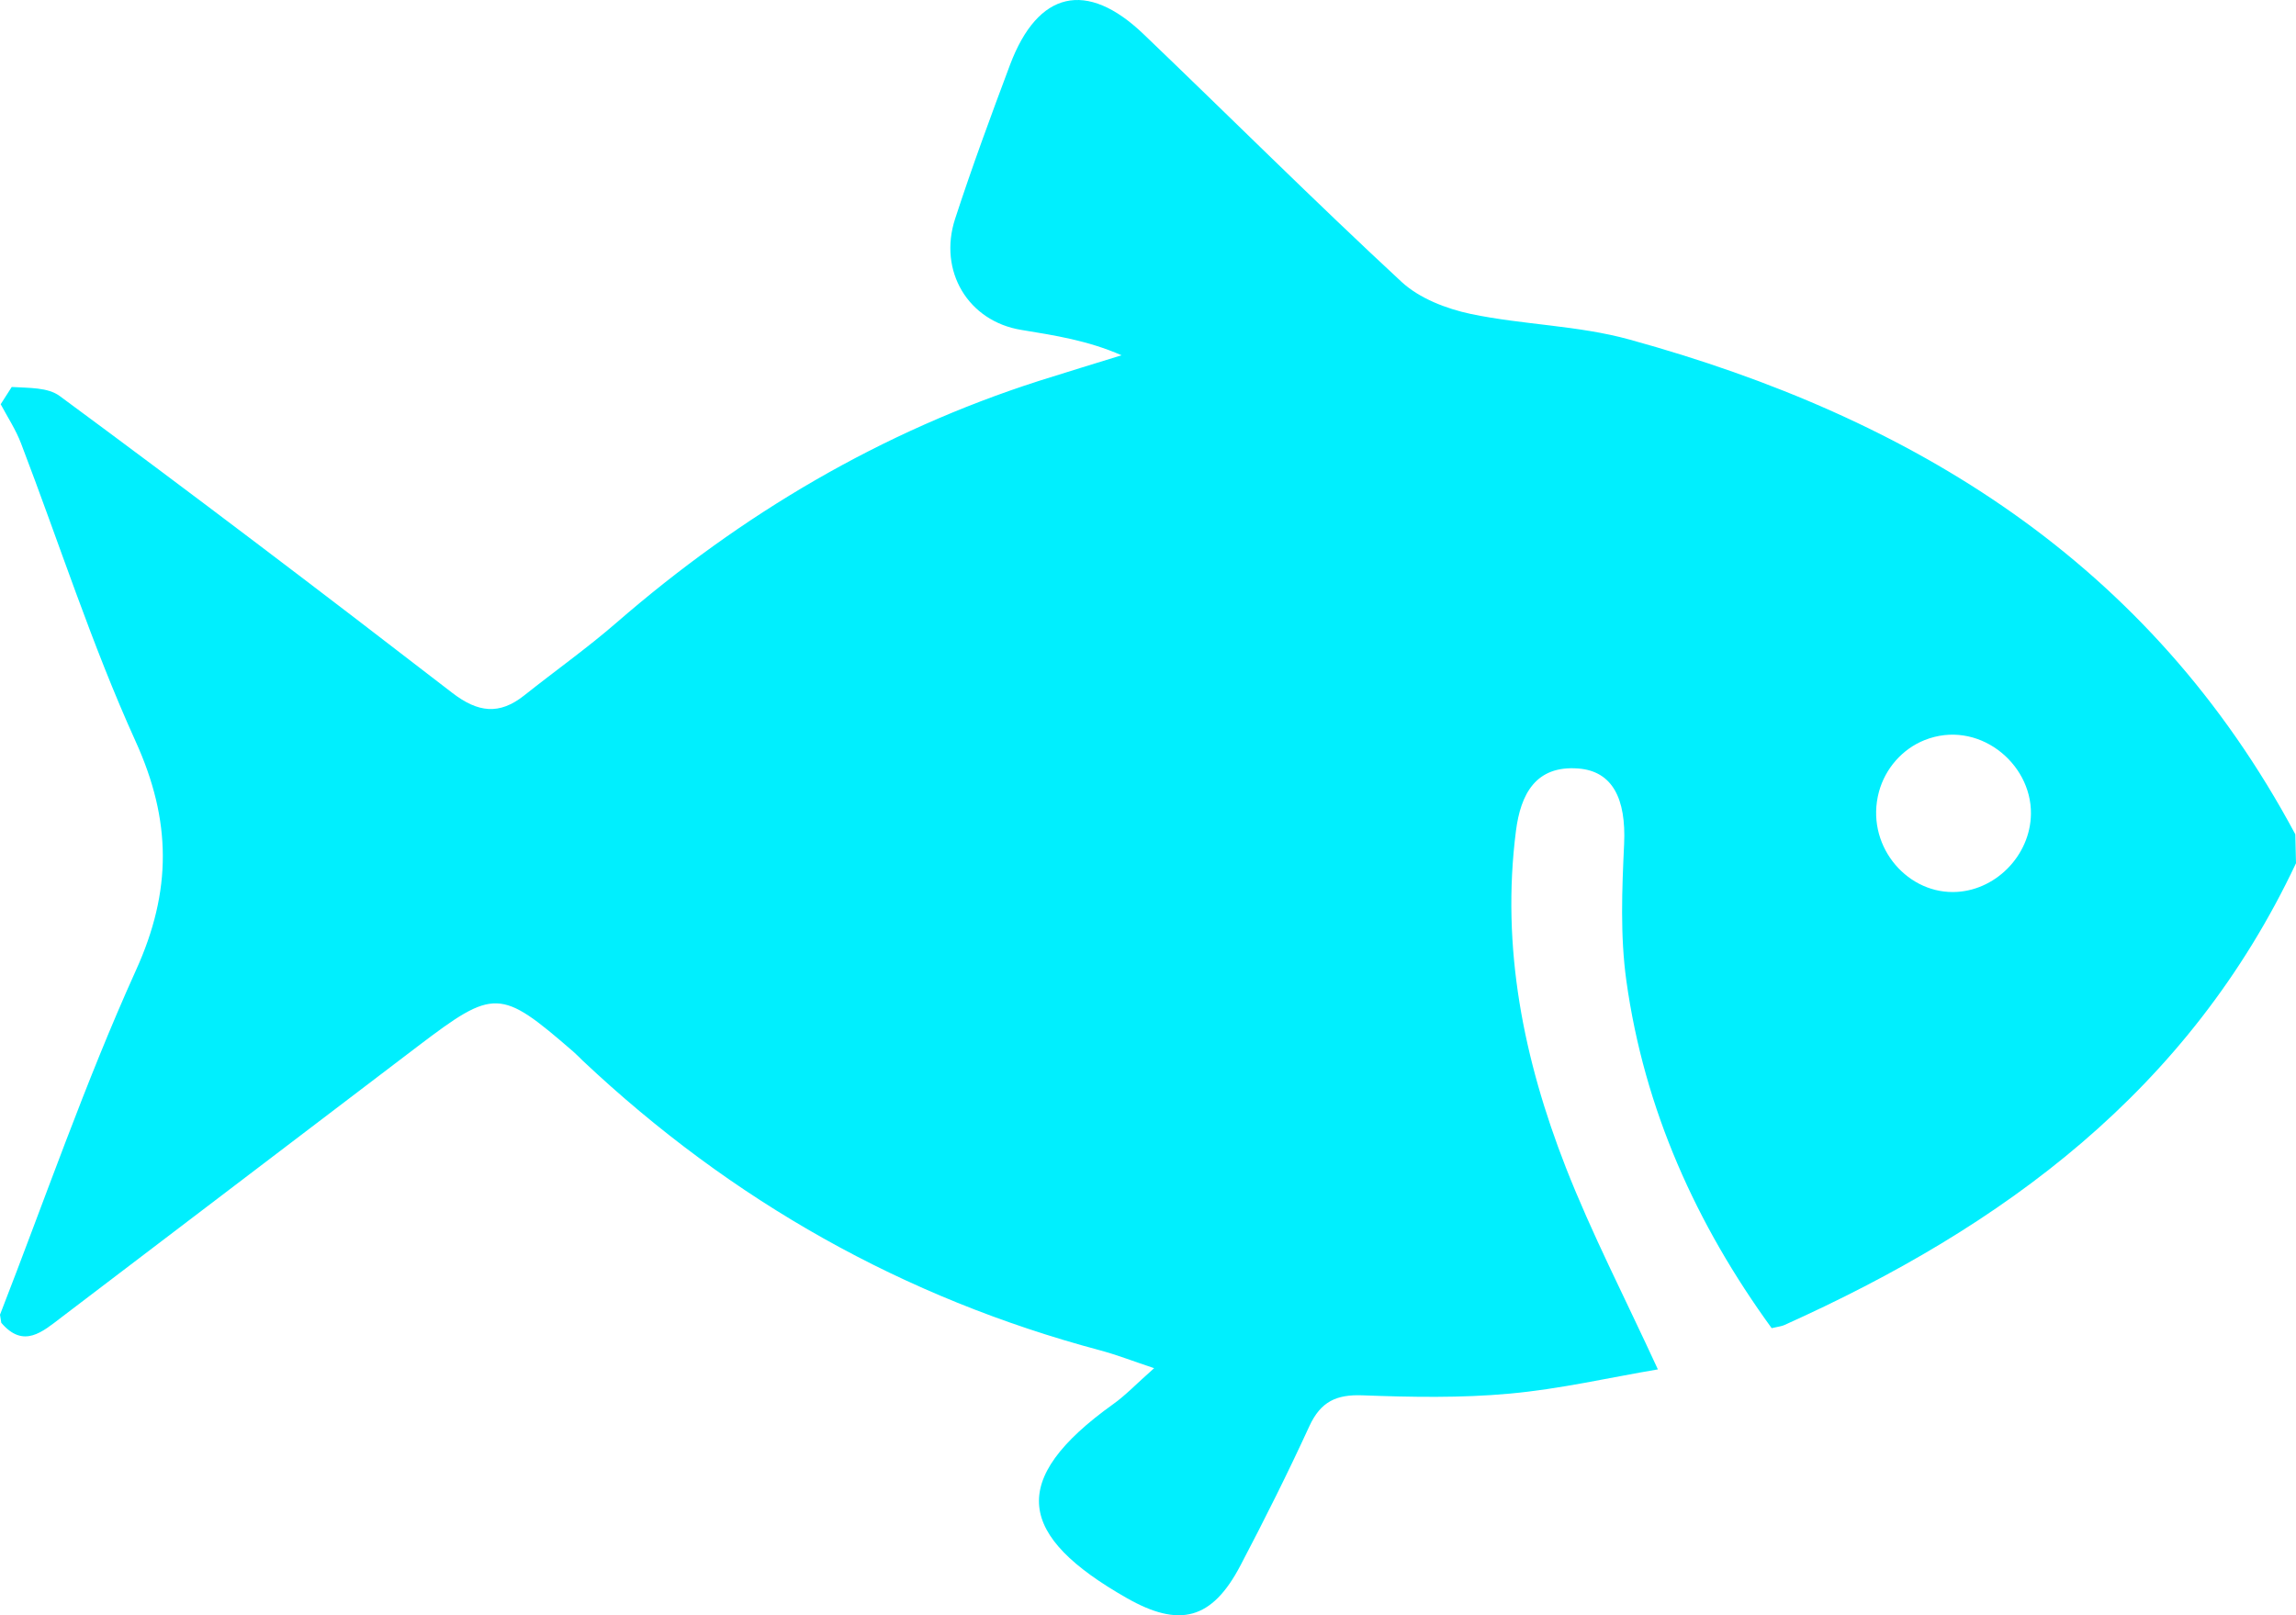 <svg width="27" height="19" viewBox="0 0 27 19" fill="none" xmlns="http://www.w3.org/2000/svg">
<path d="M26.992 9.814C25.279 6.61 22.492 4.911 19.162 3.994C18.558 3.827 17.913 3.822 17.296 3.693C17.009 3.632 16.693 3.511 16.481 3.315C15.453 2.362 14.46 1.371 13.447 0.401C12.778 -0.24 12.205 -0.107 11.878 0.761C11.653 1.361 11.431 1.963 11.232 2.573C11.031 3.189 11.385 3.78 12.012 3.881C12.402 3.945 12.793 4.005 13.189 4.179C12.865 4.28 12.542 4.377 12.219 4.48C10.367 5.074 8.724 6.044 7.248 7.326C6.901 7.627 6.524 7.894 6.165 8.18C5.872 8.413 5.62 8.383 5.317 8.149C3.79 6.97 2.254 5.803 0.703 4.659C0.563 4.555 0.343 4.565 0.138 4.552L0.008 4.755C0.09 4.908 0.187 5.056 0.248 5.217C0.695 6.385 1.079 7.583 1.594 8.719C2.018 9.652 2.024 10.478 1.598 11.415C1.001 12.735 0.527 14.112 0 15.465L0.015 15.56C0.278 15.868 0.499 15.666 0.726 15.493C2.121 14.431 3.516 13.37 4.912 12.308C5.814 11.623 5.882 11.626 6.738 12.367C6.778 12.402 6.816 12.441 6.854 12.478C8.607 14.129 10.631 15.269 12.937 15.884C13.127 15.935 13.31 16.006 13.572 16.094C13.356 16.285 13.234 16.415 13.093 16.515C11.837 17.414 11.971 18.069 13.249 18.797C13.868 19.15 14.252 19.057 14.589 18.411C14.872 17.872 15.144 17.328 15.398 16.775C15.531 16.487 15.715 16.402 16.02 16.413C16.598 16.435 17.18 16.446 17.754 16.393C18.348 16.339 18.933 16.203 19.496 16.108C19.104 15.256 18.717 14.509 18.412 13.729C17.918 12.464 17.651 11.147 17.827 9.773C17.882 9.346 18.056 9 18.562 9.04C18.963 9.072 19.123 9.395 19.099 9.927C19.074 10.462 19.052 11.008 19.125 11.534C19.336 13.055 19.951 14.408 20.834 15.623C20.914 15.605 20.95 15.601 20.982 15.587C23.552 14.432 25.739 12.831 27 10.154L26.992 9.813V9.814ZM22.095 9.316C22.169 9.04 22.371 8.81 22.632 8.706C23.254 8.458 23.89 8.969 23.883 9.572C23.878 10.068 23.456 10.491 22.966 10.493C22.399 10.496 21.933 9.923 22.095 9.316Z" fill="#00EFFE"/>
</svg>
